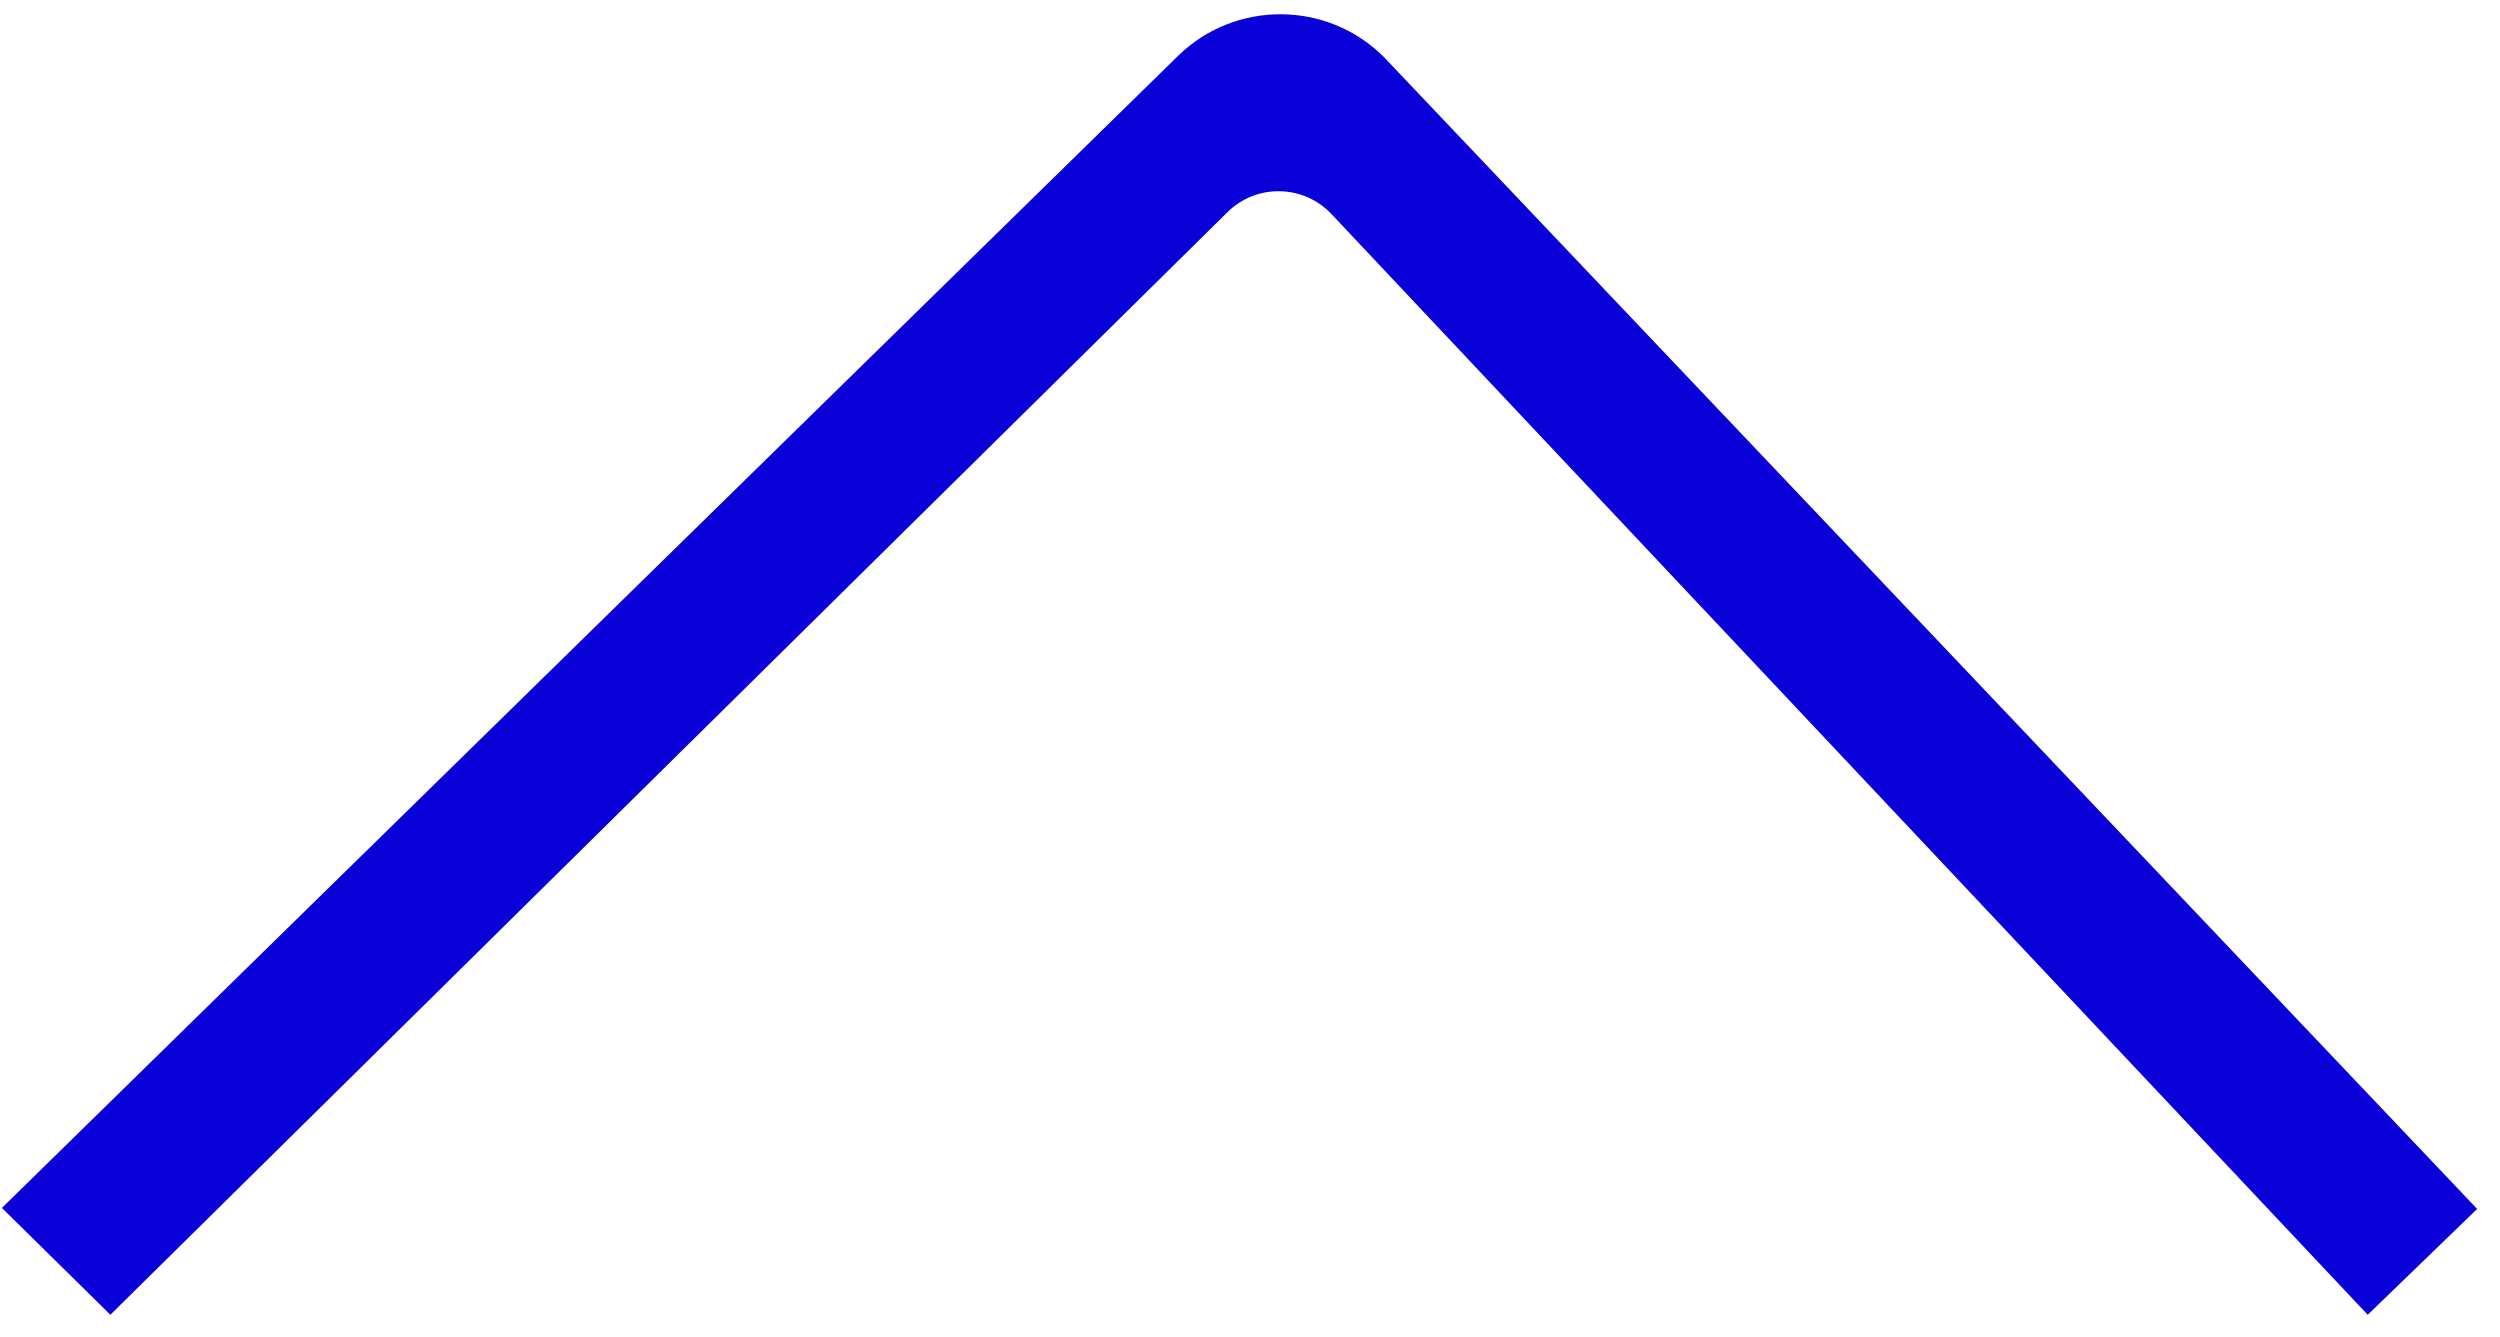 <svg width="101" height="54" viewBox="0 0 101 54" fill="none" xmlns="http://www.w3.org/2000/svg">
<path fill-rule="evenodd" clip-rule="evenodd" d="M95.656 53.117L53.793 8.65C52.662 7.448 50.763 7.413 49.589 8.572L4.459 53.116L0.077 48.8L47.589 2.261C49.897 0.001 53.617 0.015 55.907 2.302L100.077 48.841L95.656 53.117Z" fill="#0A00D8"/>
</svg>
